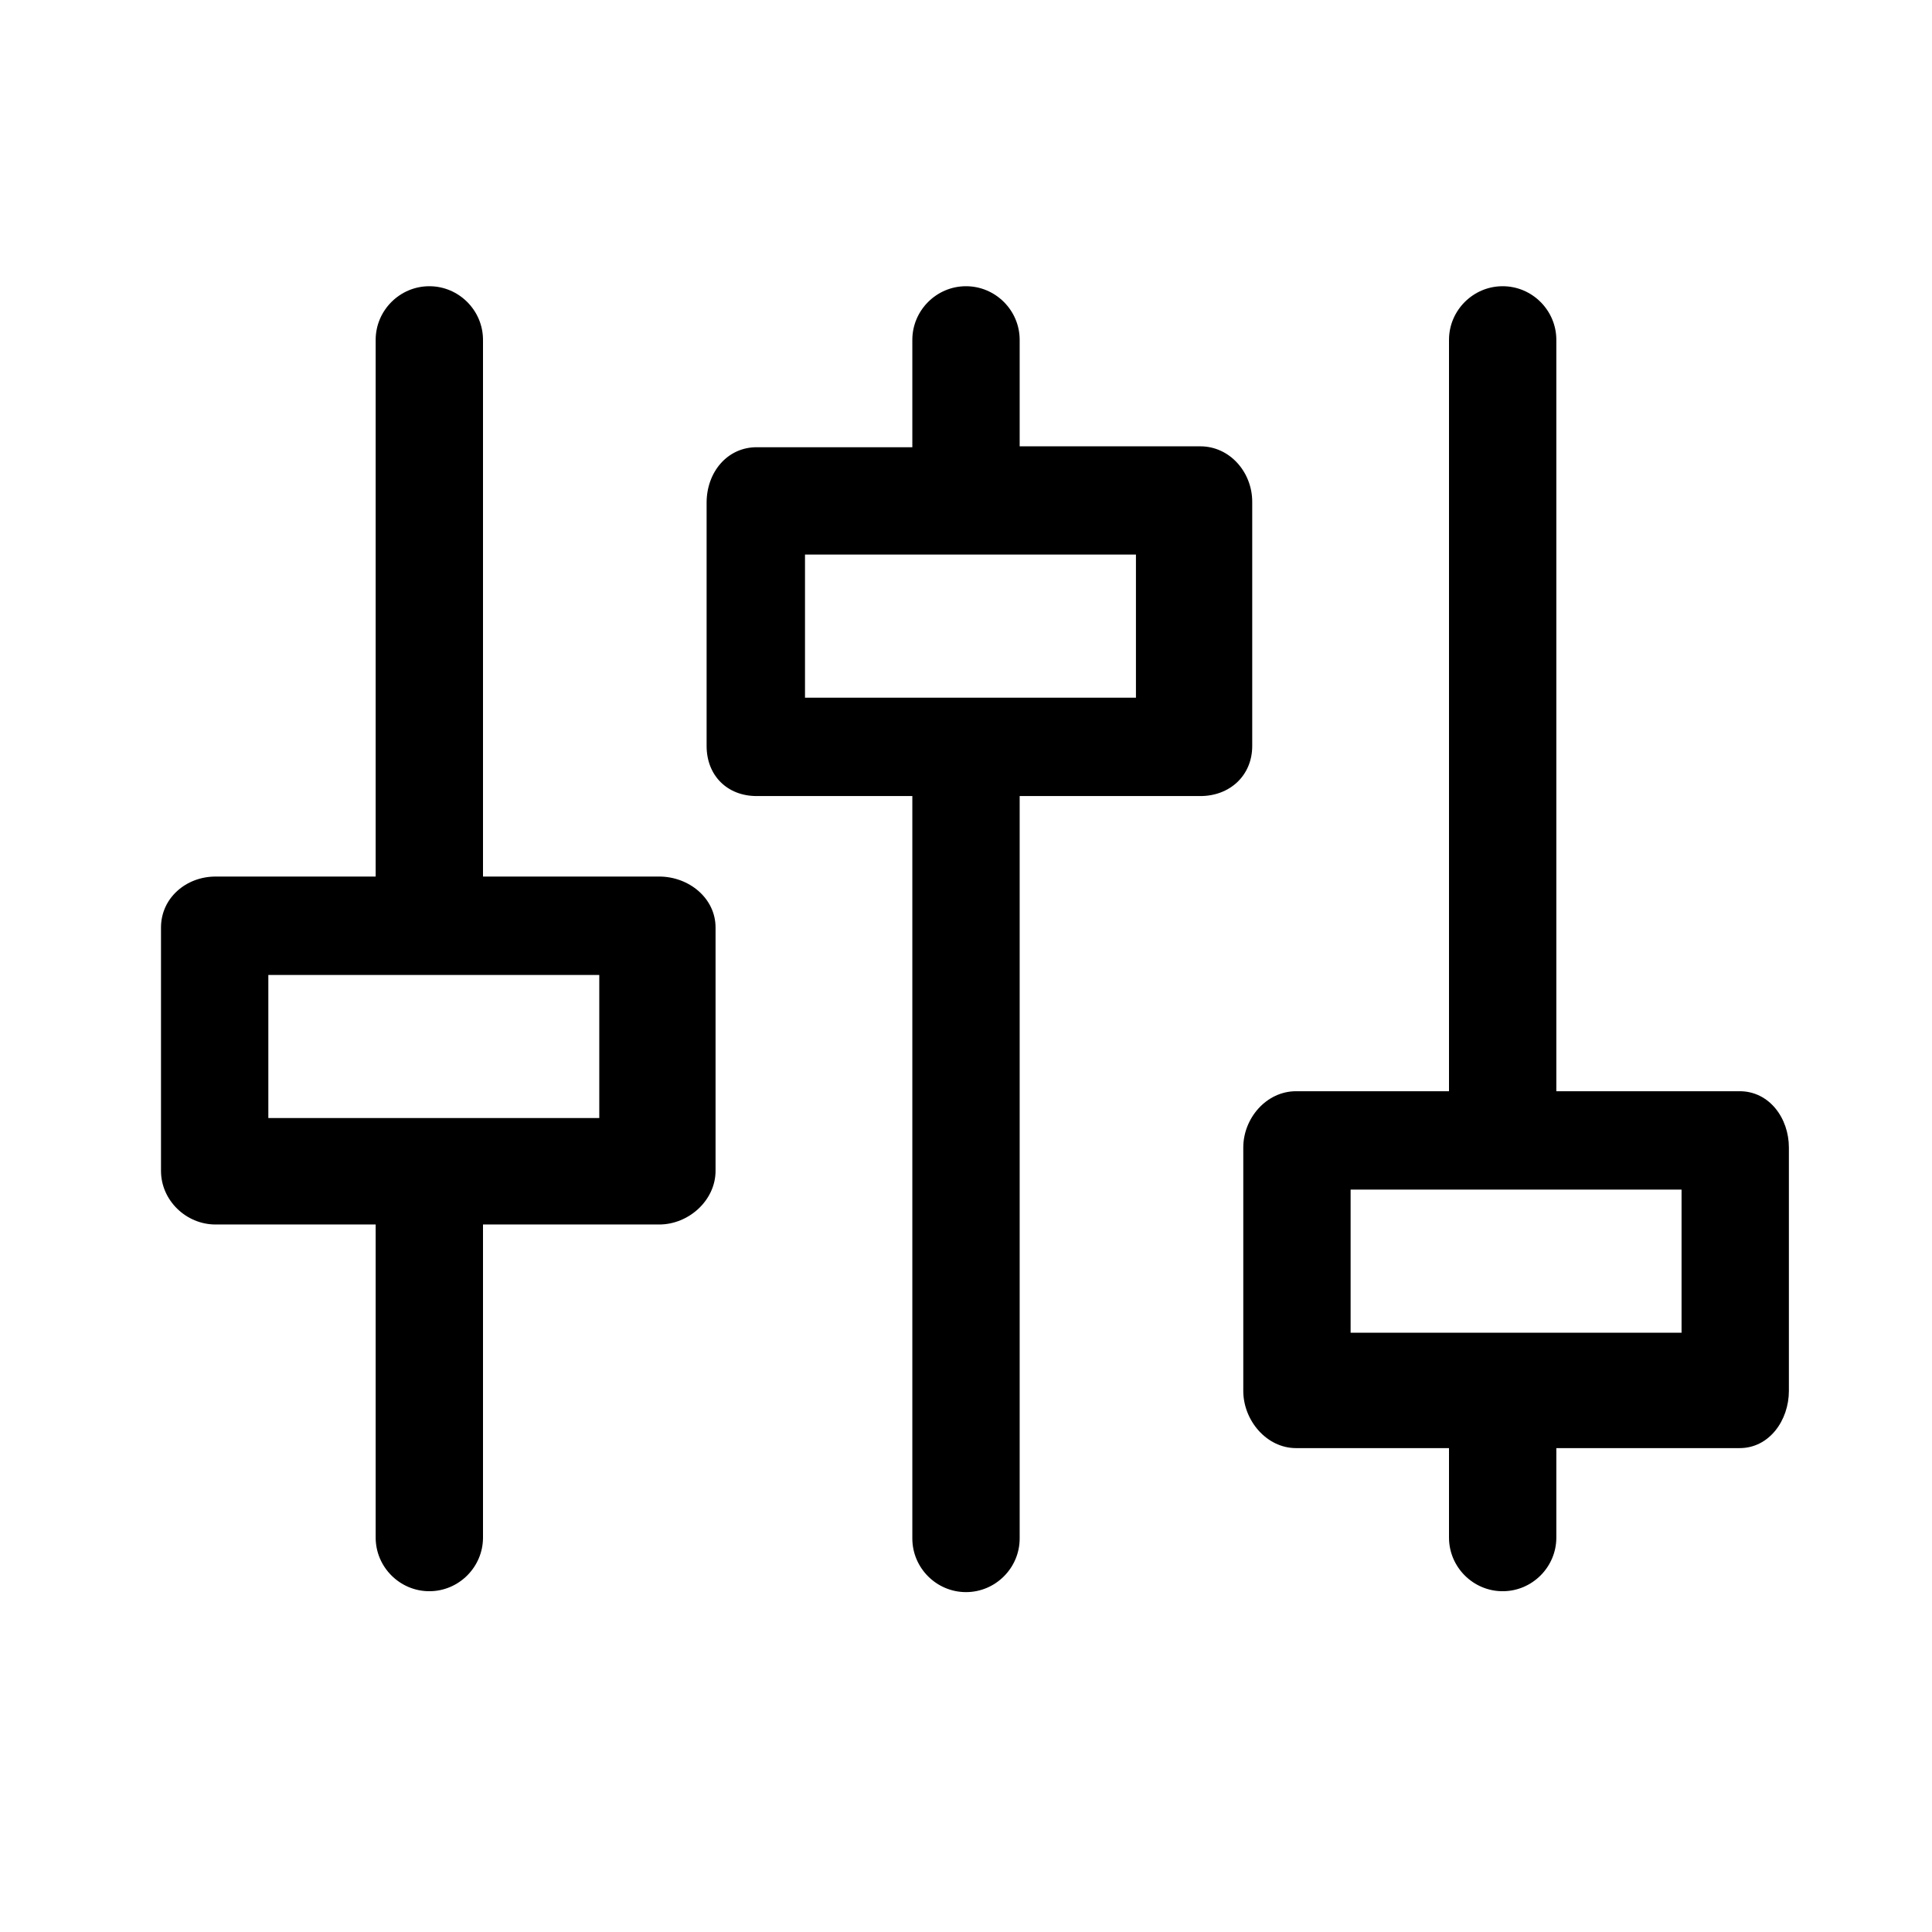 <?xml version="1.0" encoding="utf-8"?>
<!-- Generator: Adobe Illustrator 18.0.0, SVG Export Plug-In . SVG Version: 6.00 Build 0)  -->
<!DOCTYPE svg PUBLIC "-//W3C//DTD SVG 1.1//EN" "http://www.w3.org/Graphics/SVG/1.1/DTD/svg11.dtd">
<svg version="1.1" id="Layer_1" xmlns="http://www.w3.org/2000/svg" xmlns:xlink="http://www.w3.org/1999/xlink" x="0px" y="0px"
	 viewBox="0 0 216 216" enable-background="new 0 0 216 216" xml:space="preserve">
<path d="M73.7,98H54V38c0-3.3-2.7-6-6-6s-6,2.7-6,6v60H24.1c-3.3,0-6.1,2.4-6.1,5.7v27.2c0,3.3,2.8,6,6.1,6H42v35c0,3.3,2.7,6,6,6
	s6-2.7,6-6v-35h19.7c3.3,0,6.3-2.7,6.3-6v-27.2C80,100.4,77,98,73.7,98z M67,125H30v-16h37V125z M140,56.1c0-3.3-2.5-6.2-5.8-6.2
	H114V38c0-3.3-2.7-6-6-6s-6,2.7-6,6v12H84.6c-3.3,0-5.6,2.8-5.6,6.2v27.2c0,3.3,2.3,5.6,5.6,5.6H102v83c0,3.3,2.7,6,6,6s6-2.7,6-6
	V89h20.2c3.3,0,5.8-2.3,5.8-5.6V56.1z M127,78H90V62h37V78z M194.5,122H174V38c0-3.3-2.7-6-6-6s-6,2.7-6,6v84h-17.1
	c-3.3,0-5.9,3-5.9,6.3v27.2c0,3.3,2.6,6.4,5.9,6.4H162v10c0,3.3,2.7,6,6,6s6-2.7,6-6v-10h20.5c3.3,0,5.5-3.1,5.5-6.4v-27.2
	C200,125,197.8,122,194.5,122z M188,149h-37v-16h37V149z"/>
</svg>
